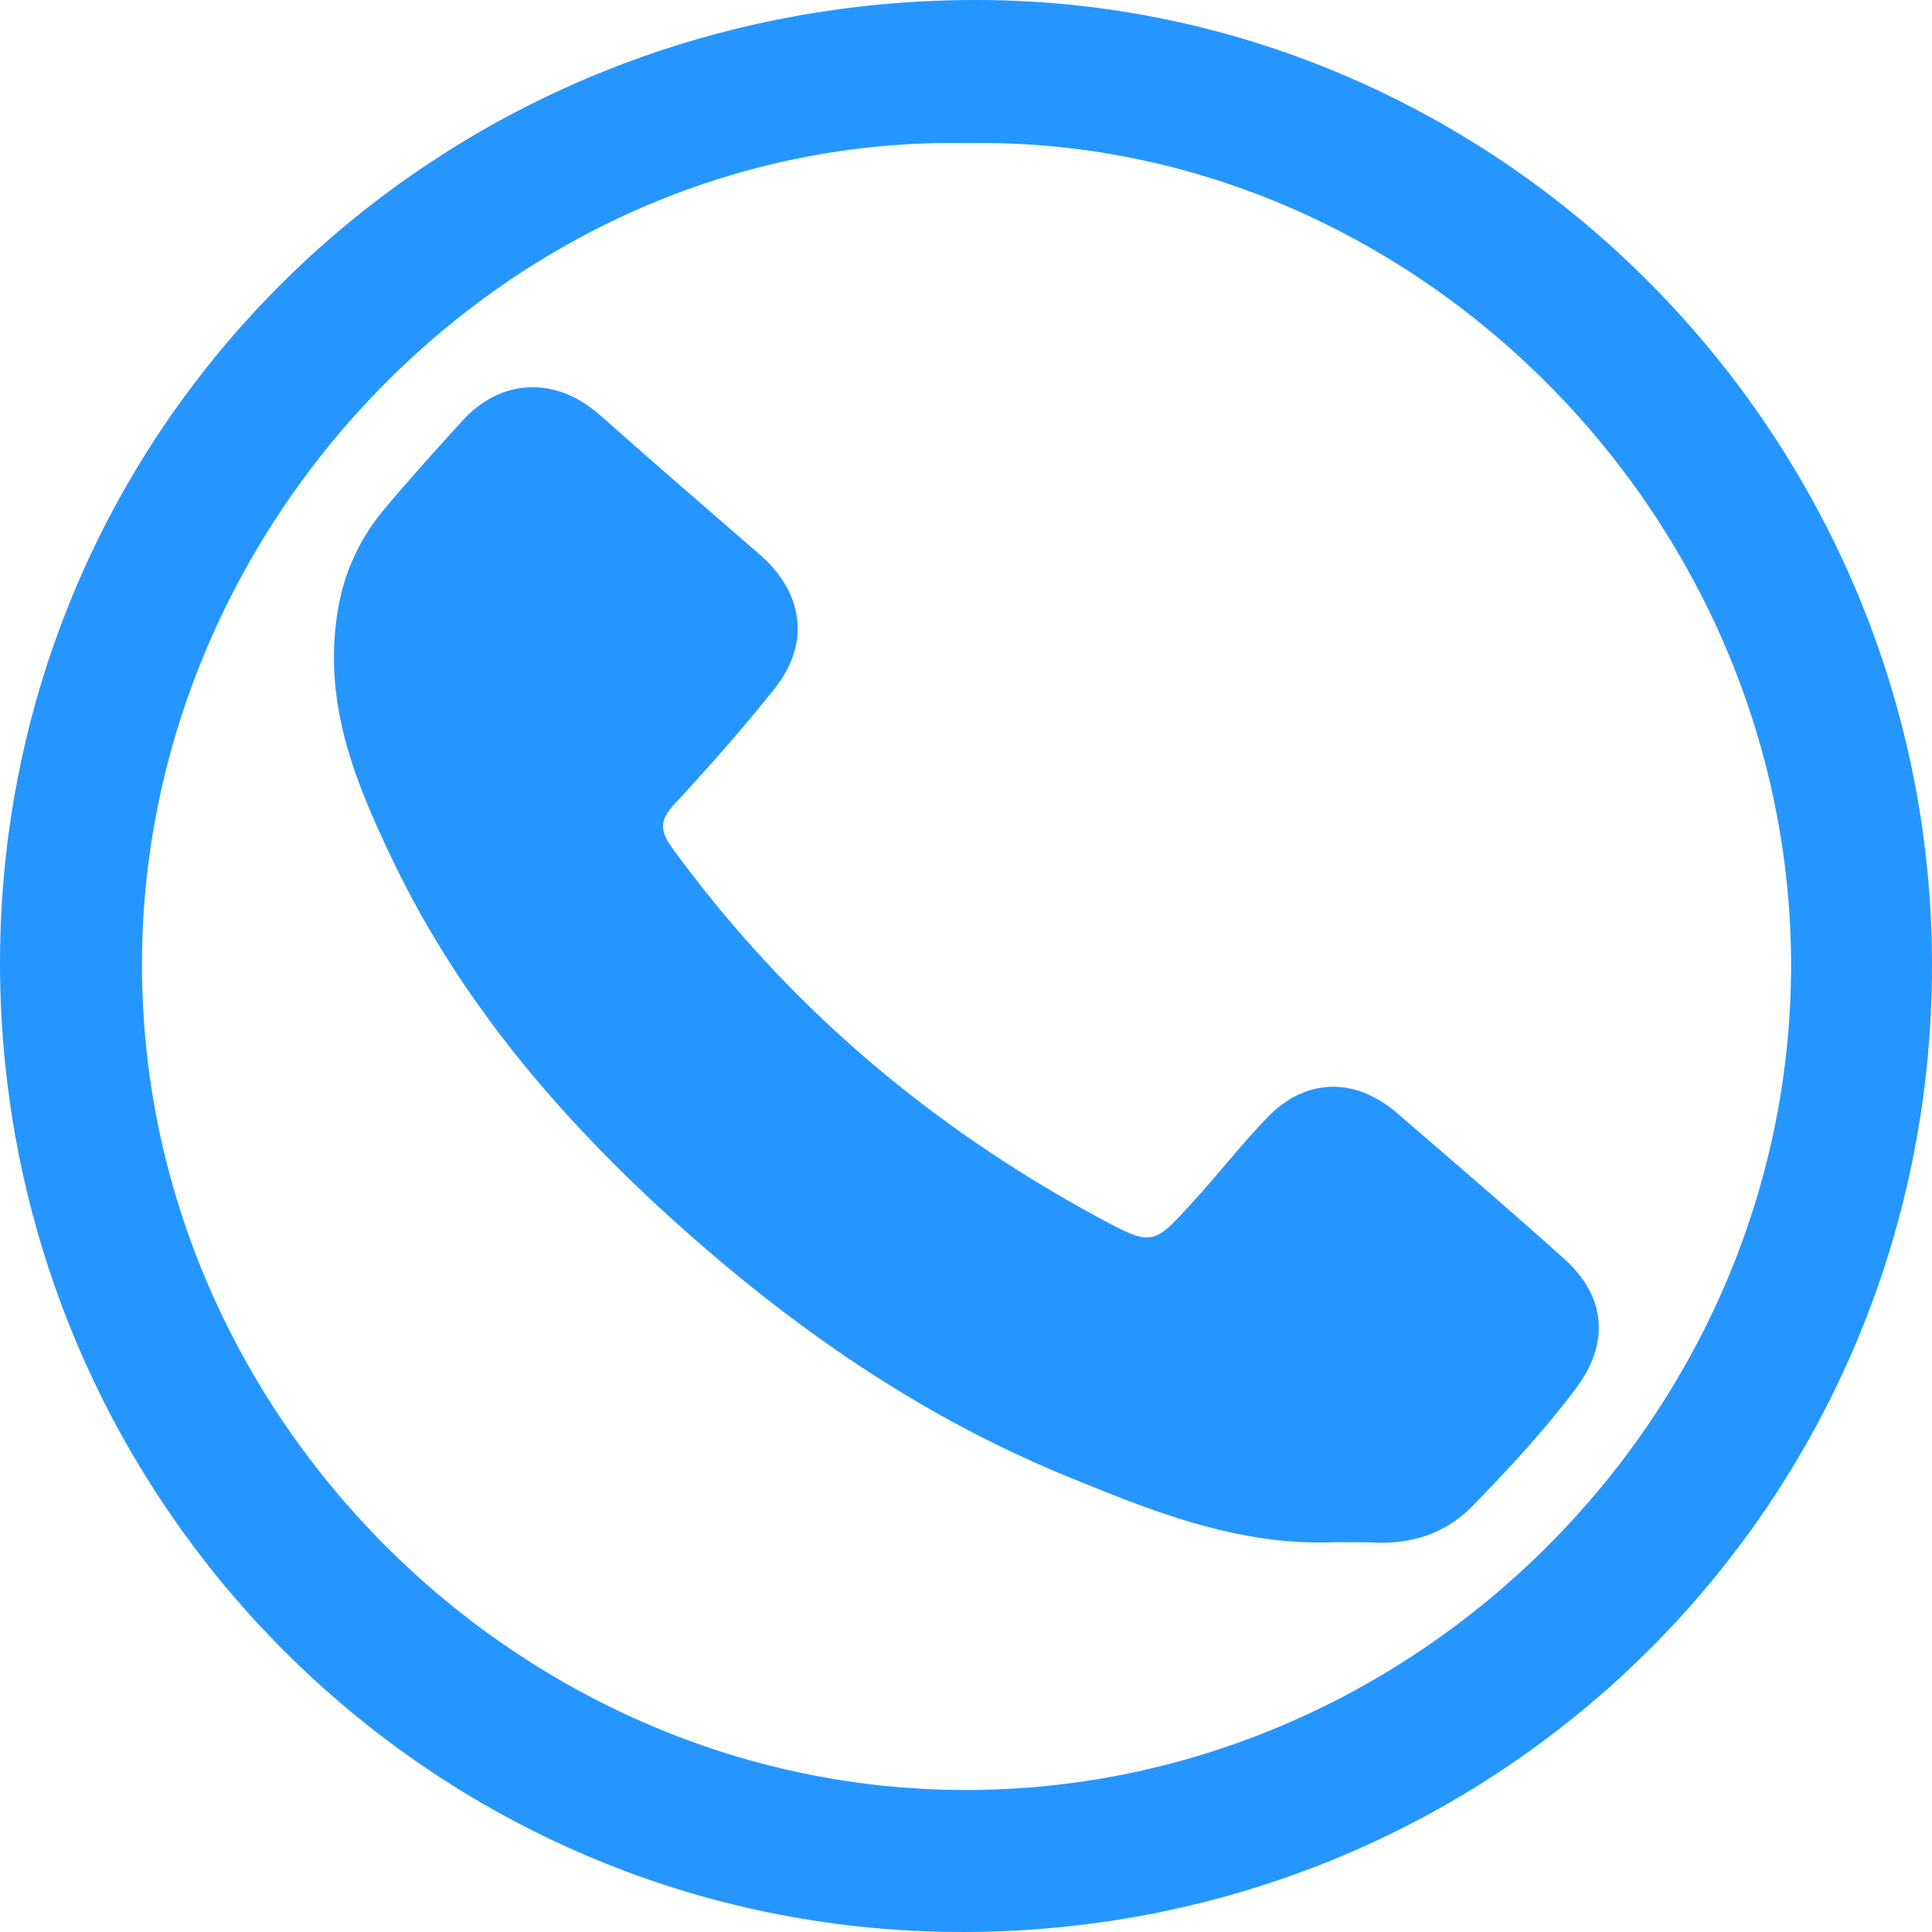 <svg width="30" height="30" viewBox="0 0 30 30" fill="none" xmlns="http://www.w3.org/2000/svg">
<path d="M30 15C29.991 23.343 23.283 30.009 14.923 30C6.657 29.991 -0.009 23.249 6.9767e-06 14.932C0.017 6.615 6.751 -0.017 15.187 3.20635e-05C23.326 0.017 30.009 6.785 30 15ZM15.025 2.222C7.994 2.086 2.222 8.053 2.205 14.94C2.179 21.947 8.019 27.778 14.966 27.795C21.955 27.812 27.787 22.015 27.812 15.026C27.829 7.994 21.93 2.103 15.025 2.222Z" fill="#2596FF"/>
<path d="M20.747 23.947C19.223 24.015 17.852 23.453 16.49 22.892C14.132 21.913 12.089 20.457 10.216 18.729C8.488 17.128 7.024 15.349 6.028 13.212C5.542 12.182 5.125 11.144 5.193 9.952C5.236 9.169 5.466 8.513 5.951 7.926C6.343 7.457 6.751 7.006 7.16 6.555C7.764 5.874 8.624 5.831 9.314 6.444C10.131 7.168 10.957 7.883 11.782 8.598C12.48 9.194 12.591 9.994 12.021 10.701C11.527 11.322 10.999 11.918 10.463 12.497C10.225 12.753 10.259 12.923 10.446 13.178C12.208 15.596 14.421 17.477 17.044 18.899C17.895 19.359 17.903 19.35 18.533 18.652C18.916 18.235 19.265 17.784 19.657 17.375C20.253 16.737 21.036 16.711 21.7 17.29C22.568 18.039 23.445 18.788 24.297 19.555C24.944 20.142 24.995 20.866 24.467 21.564C23.982 22.211 23.428 22.806 22.866 23.385C22.492 23.768 22.024 23.947 21.487 23.956C21.232 23.947 20.985 23.947 20.747 23.947Z" fill="#2596FF"/>
</svg>
